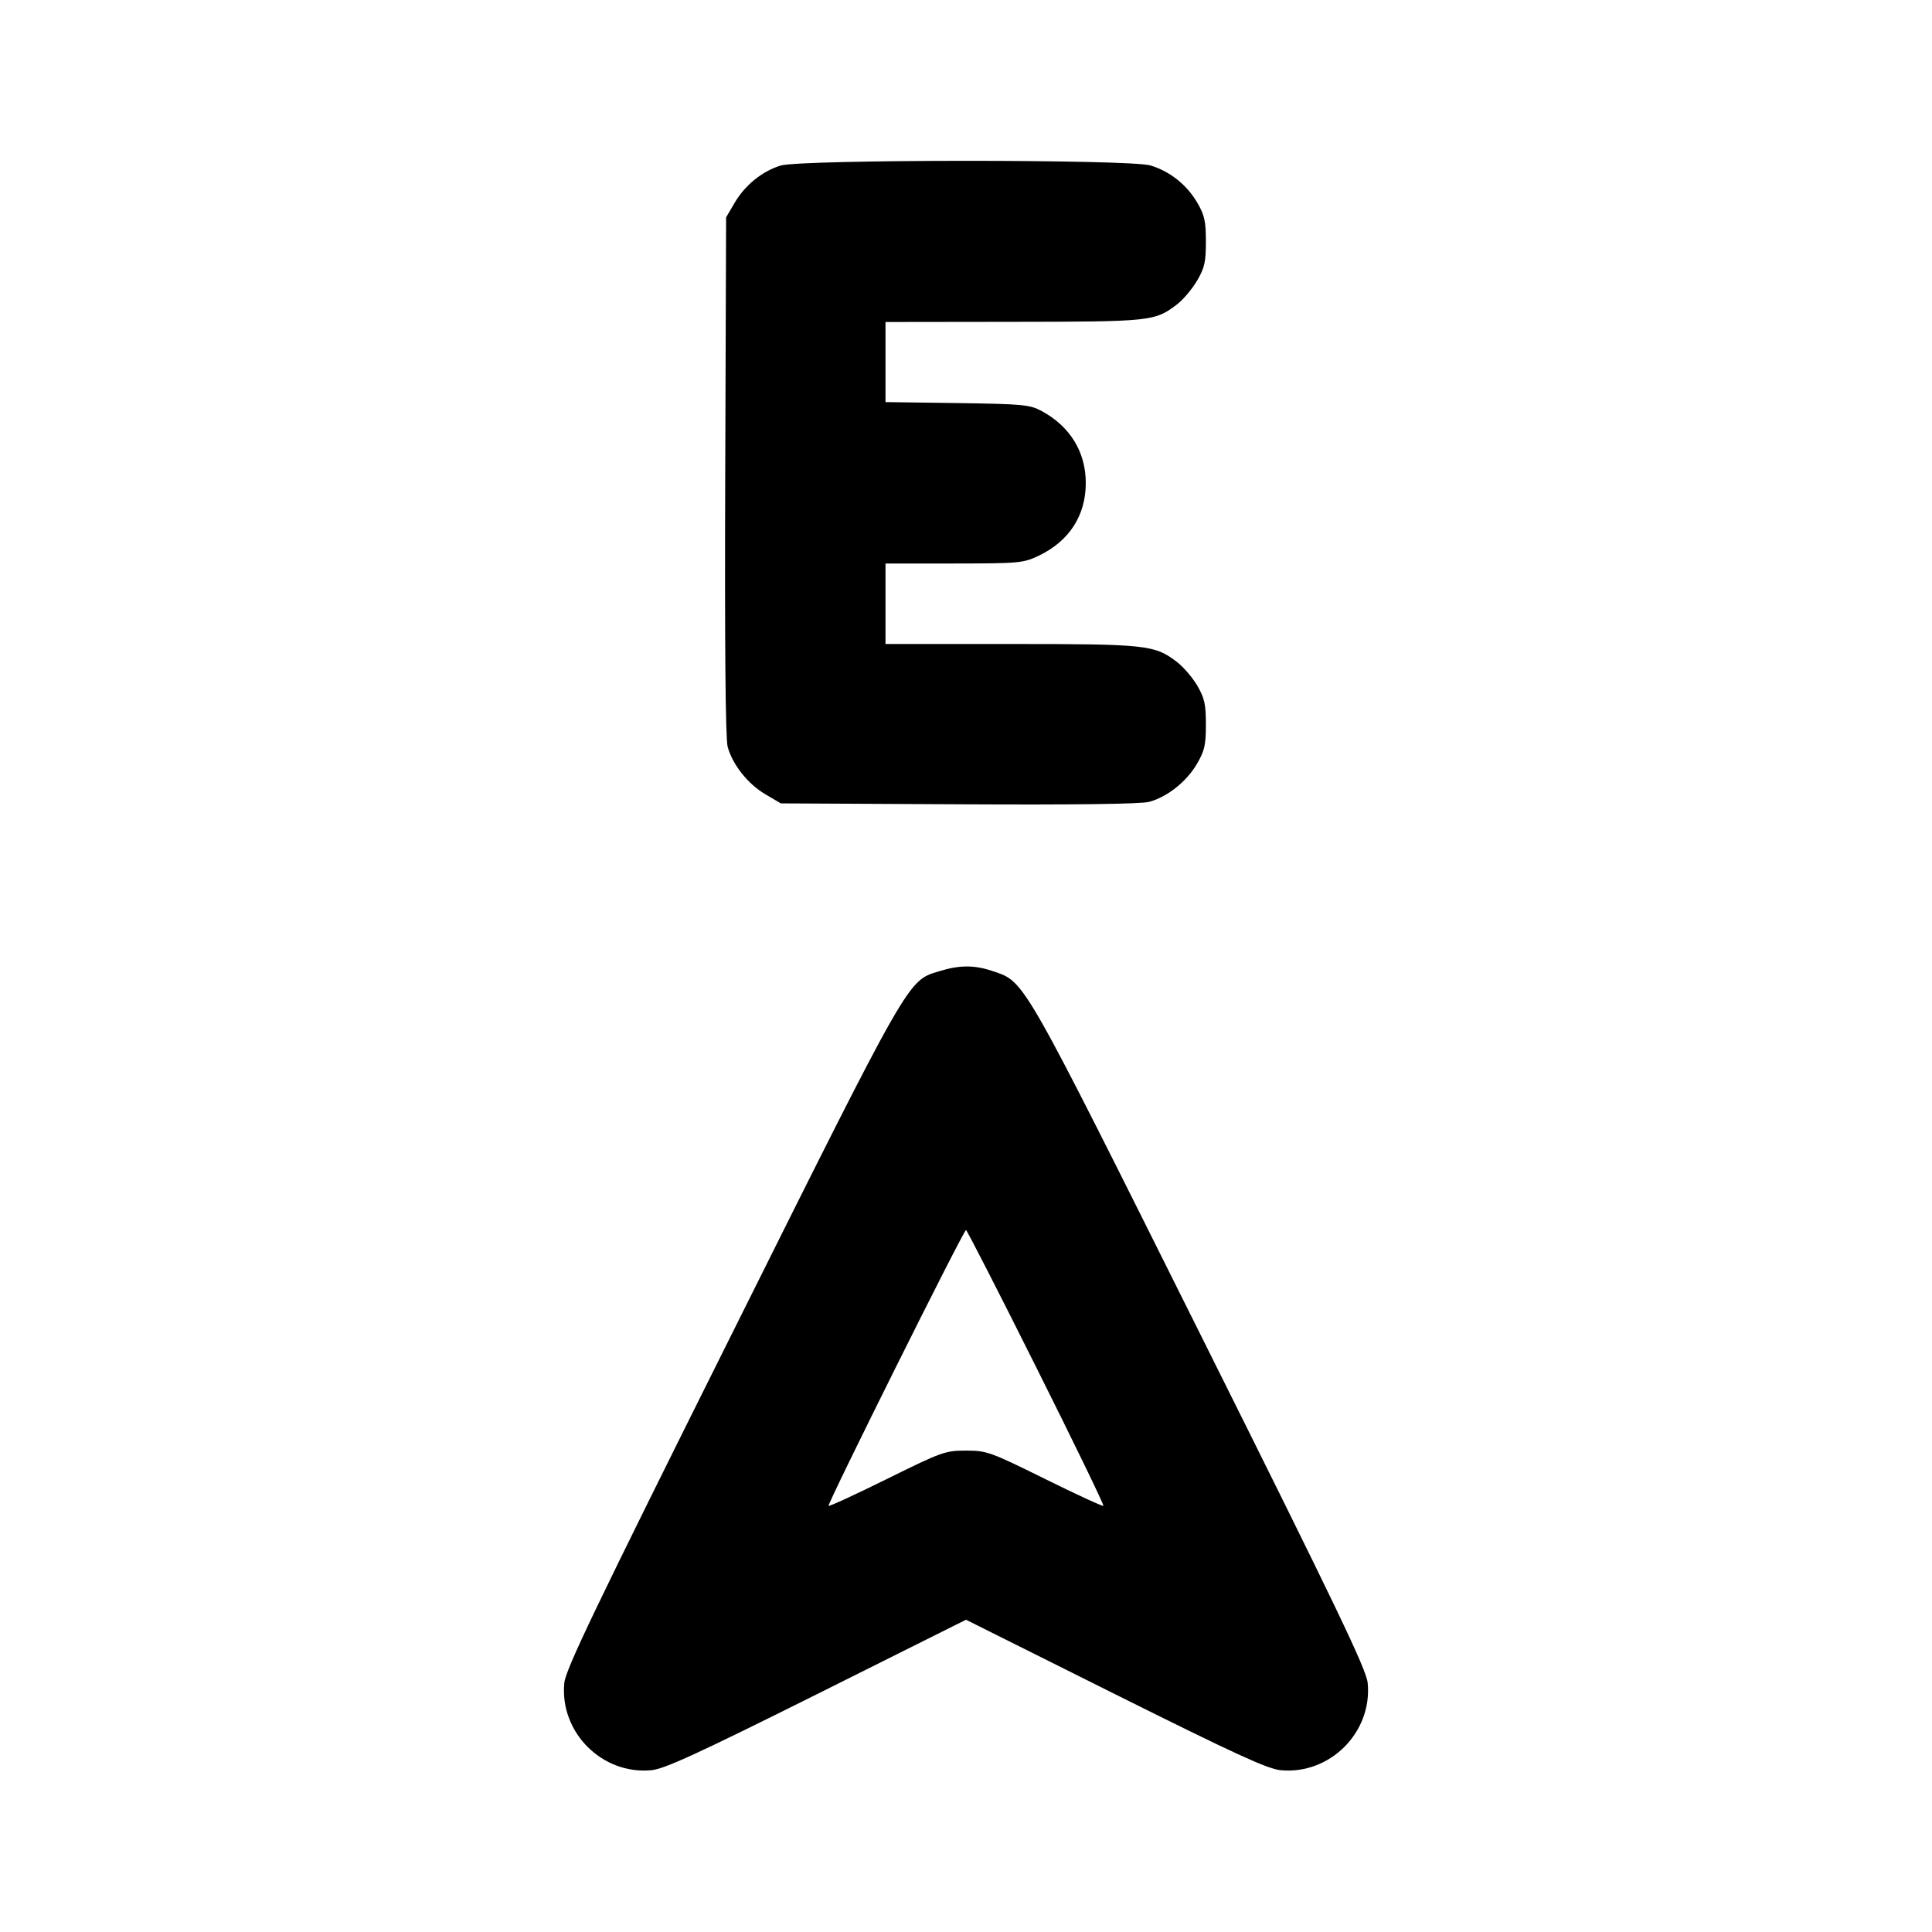 <svg xmlns="http://www.w3.org/2000/svg" width="24" height="24" viewBox="0 0 24 24" fill="none" stroke="currentColor" stroke-width="2" stroke-linecap="round" stroke-linejoin="round"><path d="M9.695 2.057 C 9.466 2.129,9.256 2.299,9.128 2.516 L 9.020 2.700 9.009 5.912 C 9.002 8.005,9.012 9.177,9.039 9.276 C 9.099 9.498,9.290 9.739,9.508 9.867 L 9.700 9.980 11.911 9.991 C 13.337 9.999,14.176 9.988,14.275 9.961 C 14.498 9.901,14.739 9.711,14.867 9.492 C 14.964 9.327,14.980 9.257,14.980 9.000 C 14.980 8.746,14.963 8.672,14.872 8.516 C 14.813 8.415,14.698 8.282,14.618 8.221 C 14.342 8.011,14.242 8.000,12.554 8.000 L 11.000 8.000 11.000 7.500 L 11.000 7.000 11.850 7.000 C 12.661 6.999,12.709 6.995,12.900 6.905 C 13.281 6.724,13.488 6.405,13.488 6.000 C 13.488 5.615,13.293 5.297,12.940 5.106 C 12.792 5.027,12.713 5.019,11.890 5.007 L 11.000 4.995 11.000 4.497 L 11.000 4.000 12.590 3.998 C 14.300 3.996,14.346 3.991,14.619 3.783 C 14.696 3.725,14.808 3.592,14.869 3.489 C 14.964 3.328,14.980 3.256,14.980 3.000 C 14.980 2.746,14.963 2.672,14.872 2.516 C 14.740 2.293,14.533 2.128,14.290 2.055 C 14.033 1.978,9.943 1.979,9.695 2.057 M11.667 12.065 C 11.272 12.186,11.322 12.099,9.085 16.583 C 7.378 20.004,7.027 20.737,7.010 20.907 C 6.951 21.520,7.480 22.049,8.092 21.990 C 8.256 21.974,8.654 21.791,10.148 21.046 L 12.000 20.121 13.852 21.046 C 15.346 21.791,15.744 21.974,15.908 21.990 C 16.520 22.049,17.049 21.520,16.990 20.907 C 16.973 20.737,16.622 20.004,14.915 16.583 C 12.687 12.118,12.735 12.201,12.340 12.066 C 12.106 11.986,11.924 11.986,11.667 12.065 M12.872 16.984 C 13.341 17.922,13.717 18.697,13.707 18.706 C 13.698 18.715,13.371 18.565,12.980 18.371 C 12.299 18.035,12.258 18.020,12.000 18.020 C 11.742 18.020,11.701 18.035,11.020 18.371 C 10.629 18.565,10.302 18.715,10.293 18.706 C 10.273 18.686,11.970 15.280,12.000 15.280 C 12.011 15.280,12.404 16.047,12.872 16.984 " stroke="none" fill-rule="evenodd" fill="black"></path></svg>